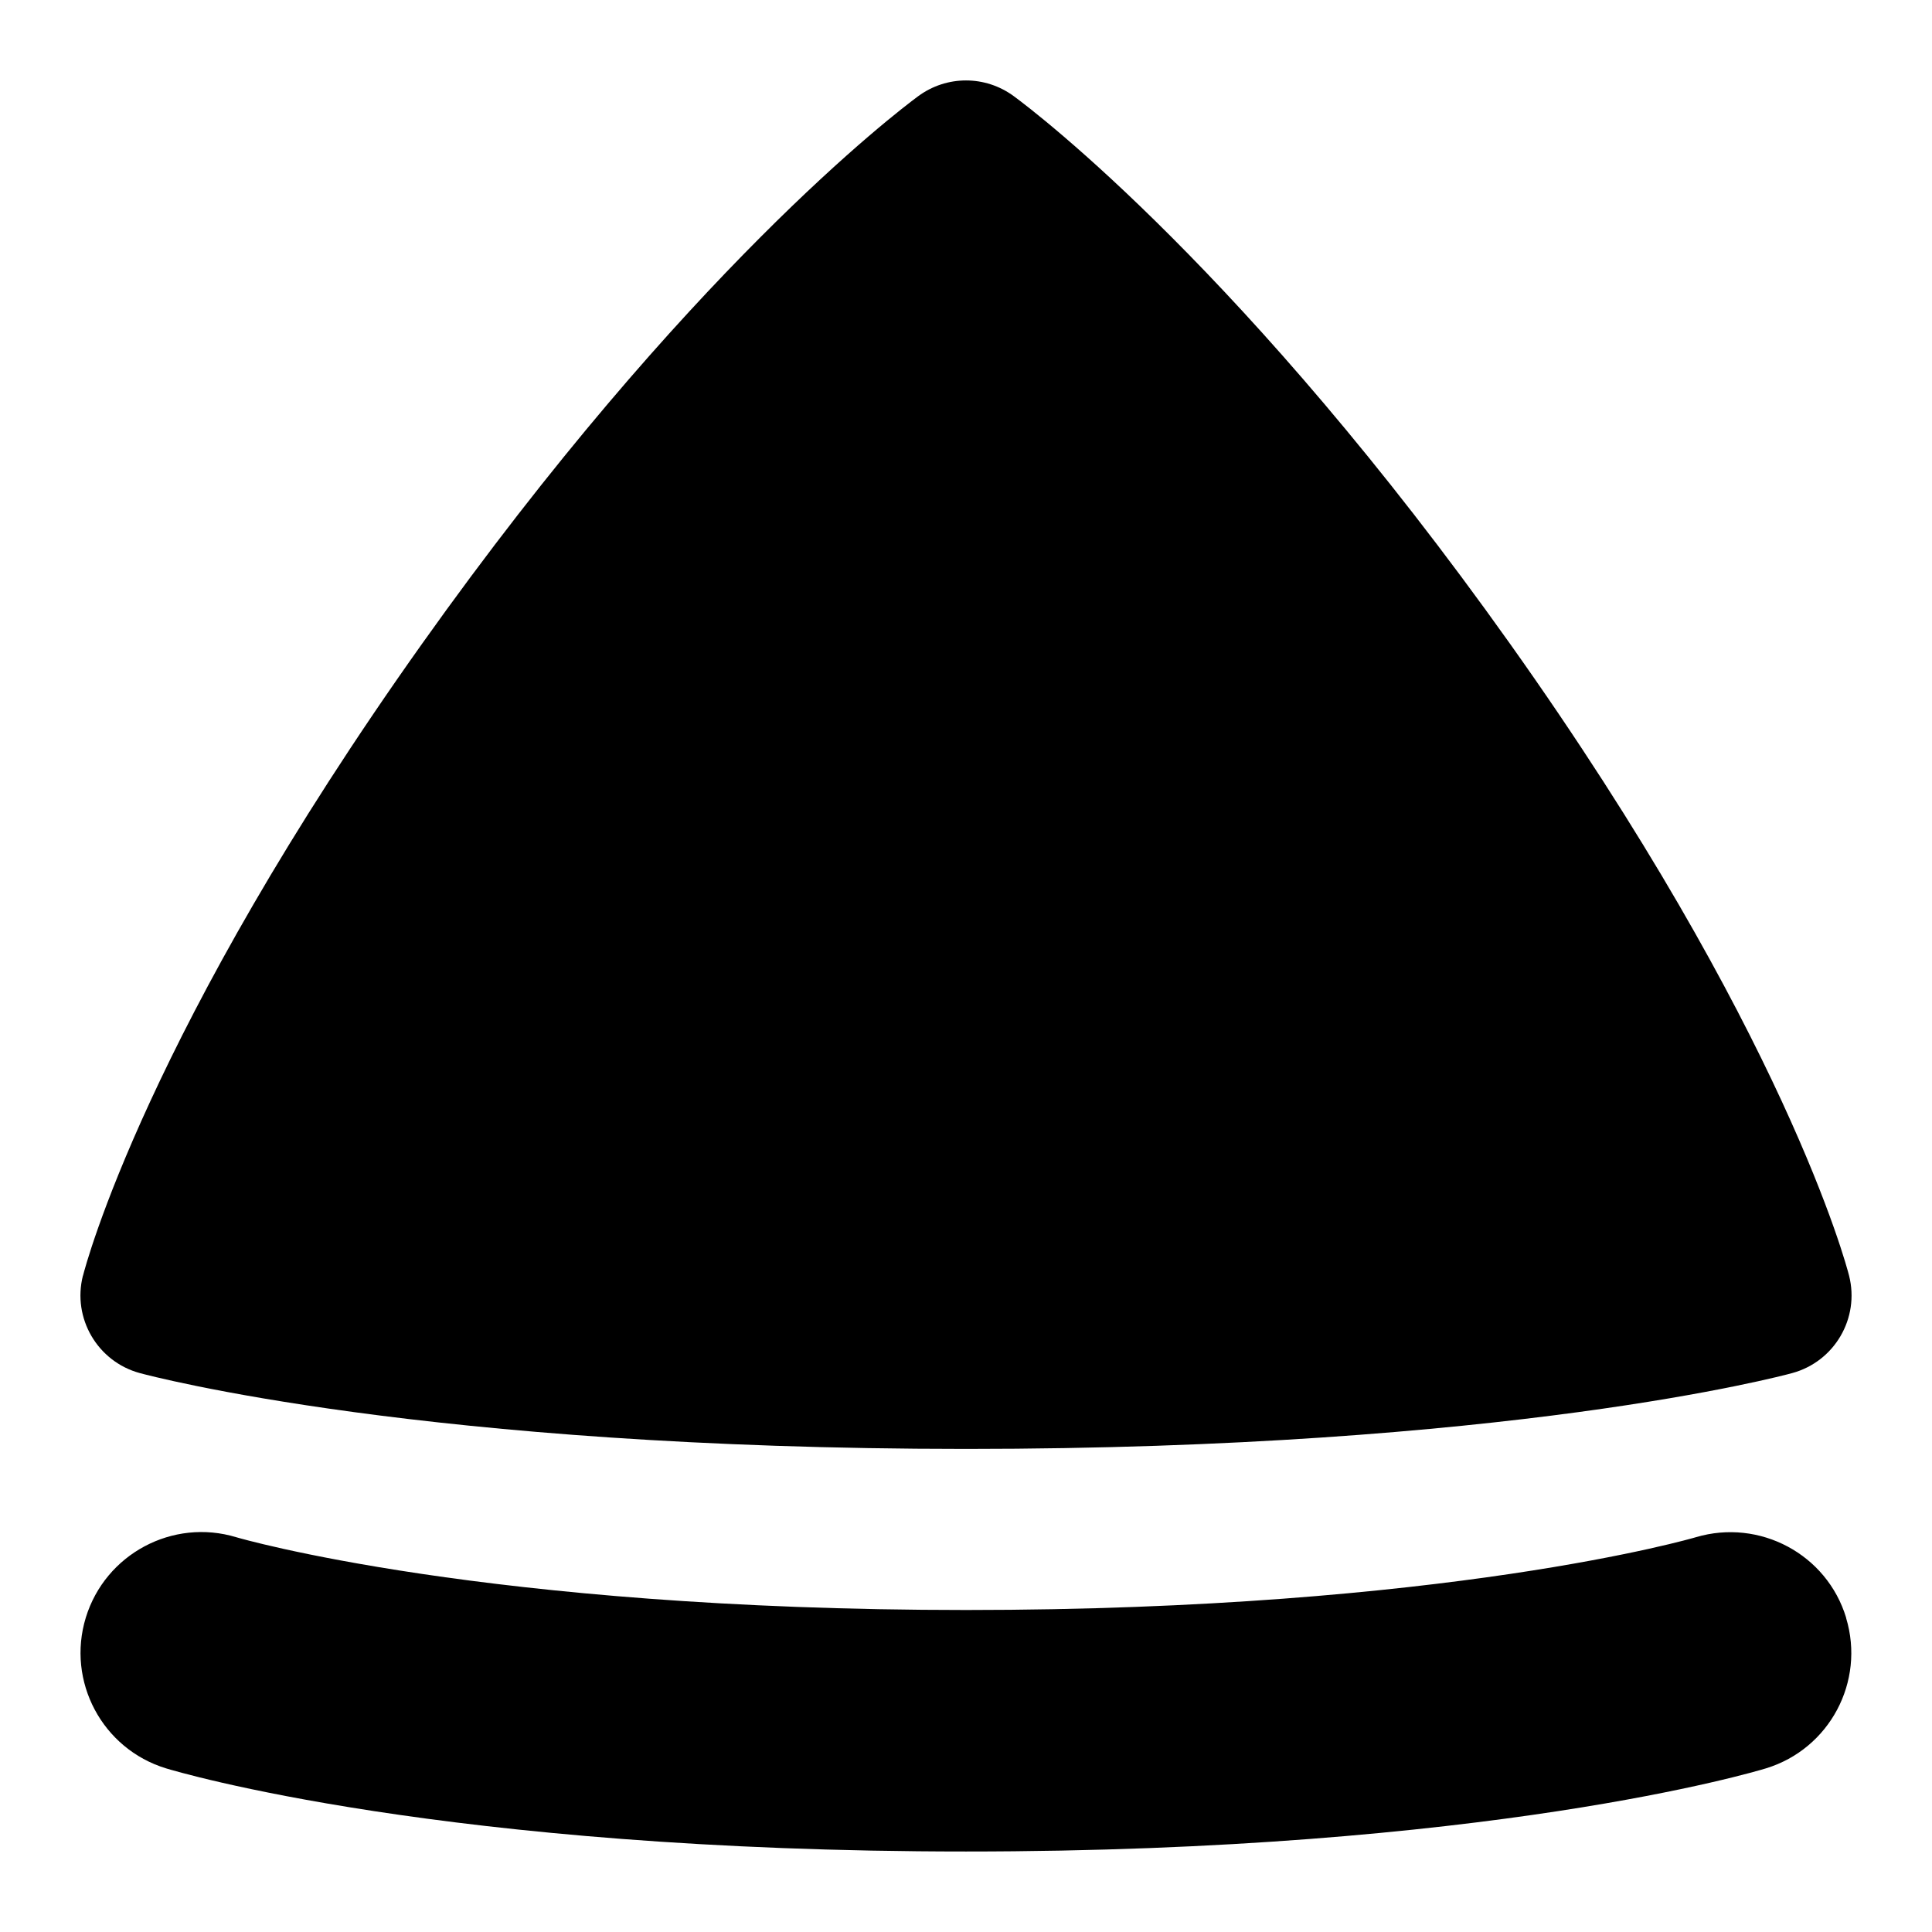 <svg id="Layer_1" viewBox="0 0 24 24" xmlns="http://www.w3.org/2000/svg" data-name="Layer 1"><path d="m1.031 15.847c.031-.122.797-3.045 4.212-7.85 3.276-4.609 5.878-6.591 6.163-6.802.354-.261.834-.261 1.188 0 .286.21 2.887 2.192 6.164 6.802 3.414 4.804 4.181 7.728 4.212 7.85.134.529-.181 1.067-.707 1.21-.142.039-3.539.942-10.263.942s-10.121-.904-10.263-.942c-.526-.143-.841-.682-.707-1.21zm21.903 4.251c-.239-.792-1.076-1.237-1.868-1.002-.029.009-3.09.904-9.065.904s-9.036-.895-9.066-.904c-.788-.239-1.626.207-1.869.998-.242.792.204 1.631.996 1.873.138.042 3.456 1.033 9.938 1.033s9.801-.991 9.938-1.033c.79-.242 1.234-1.077.995-1.868z"/></svg>